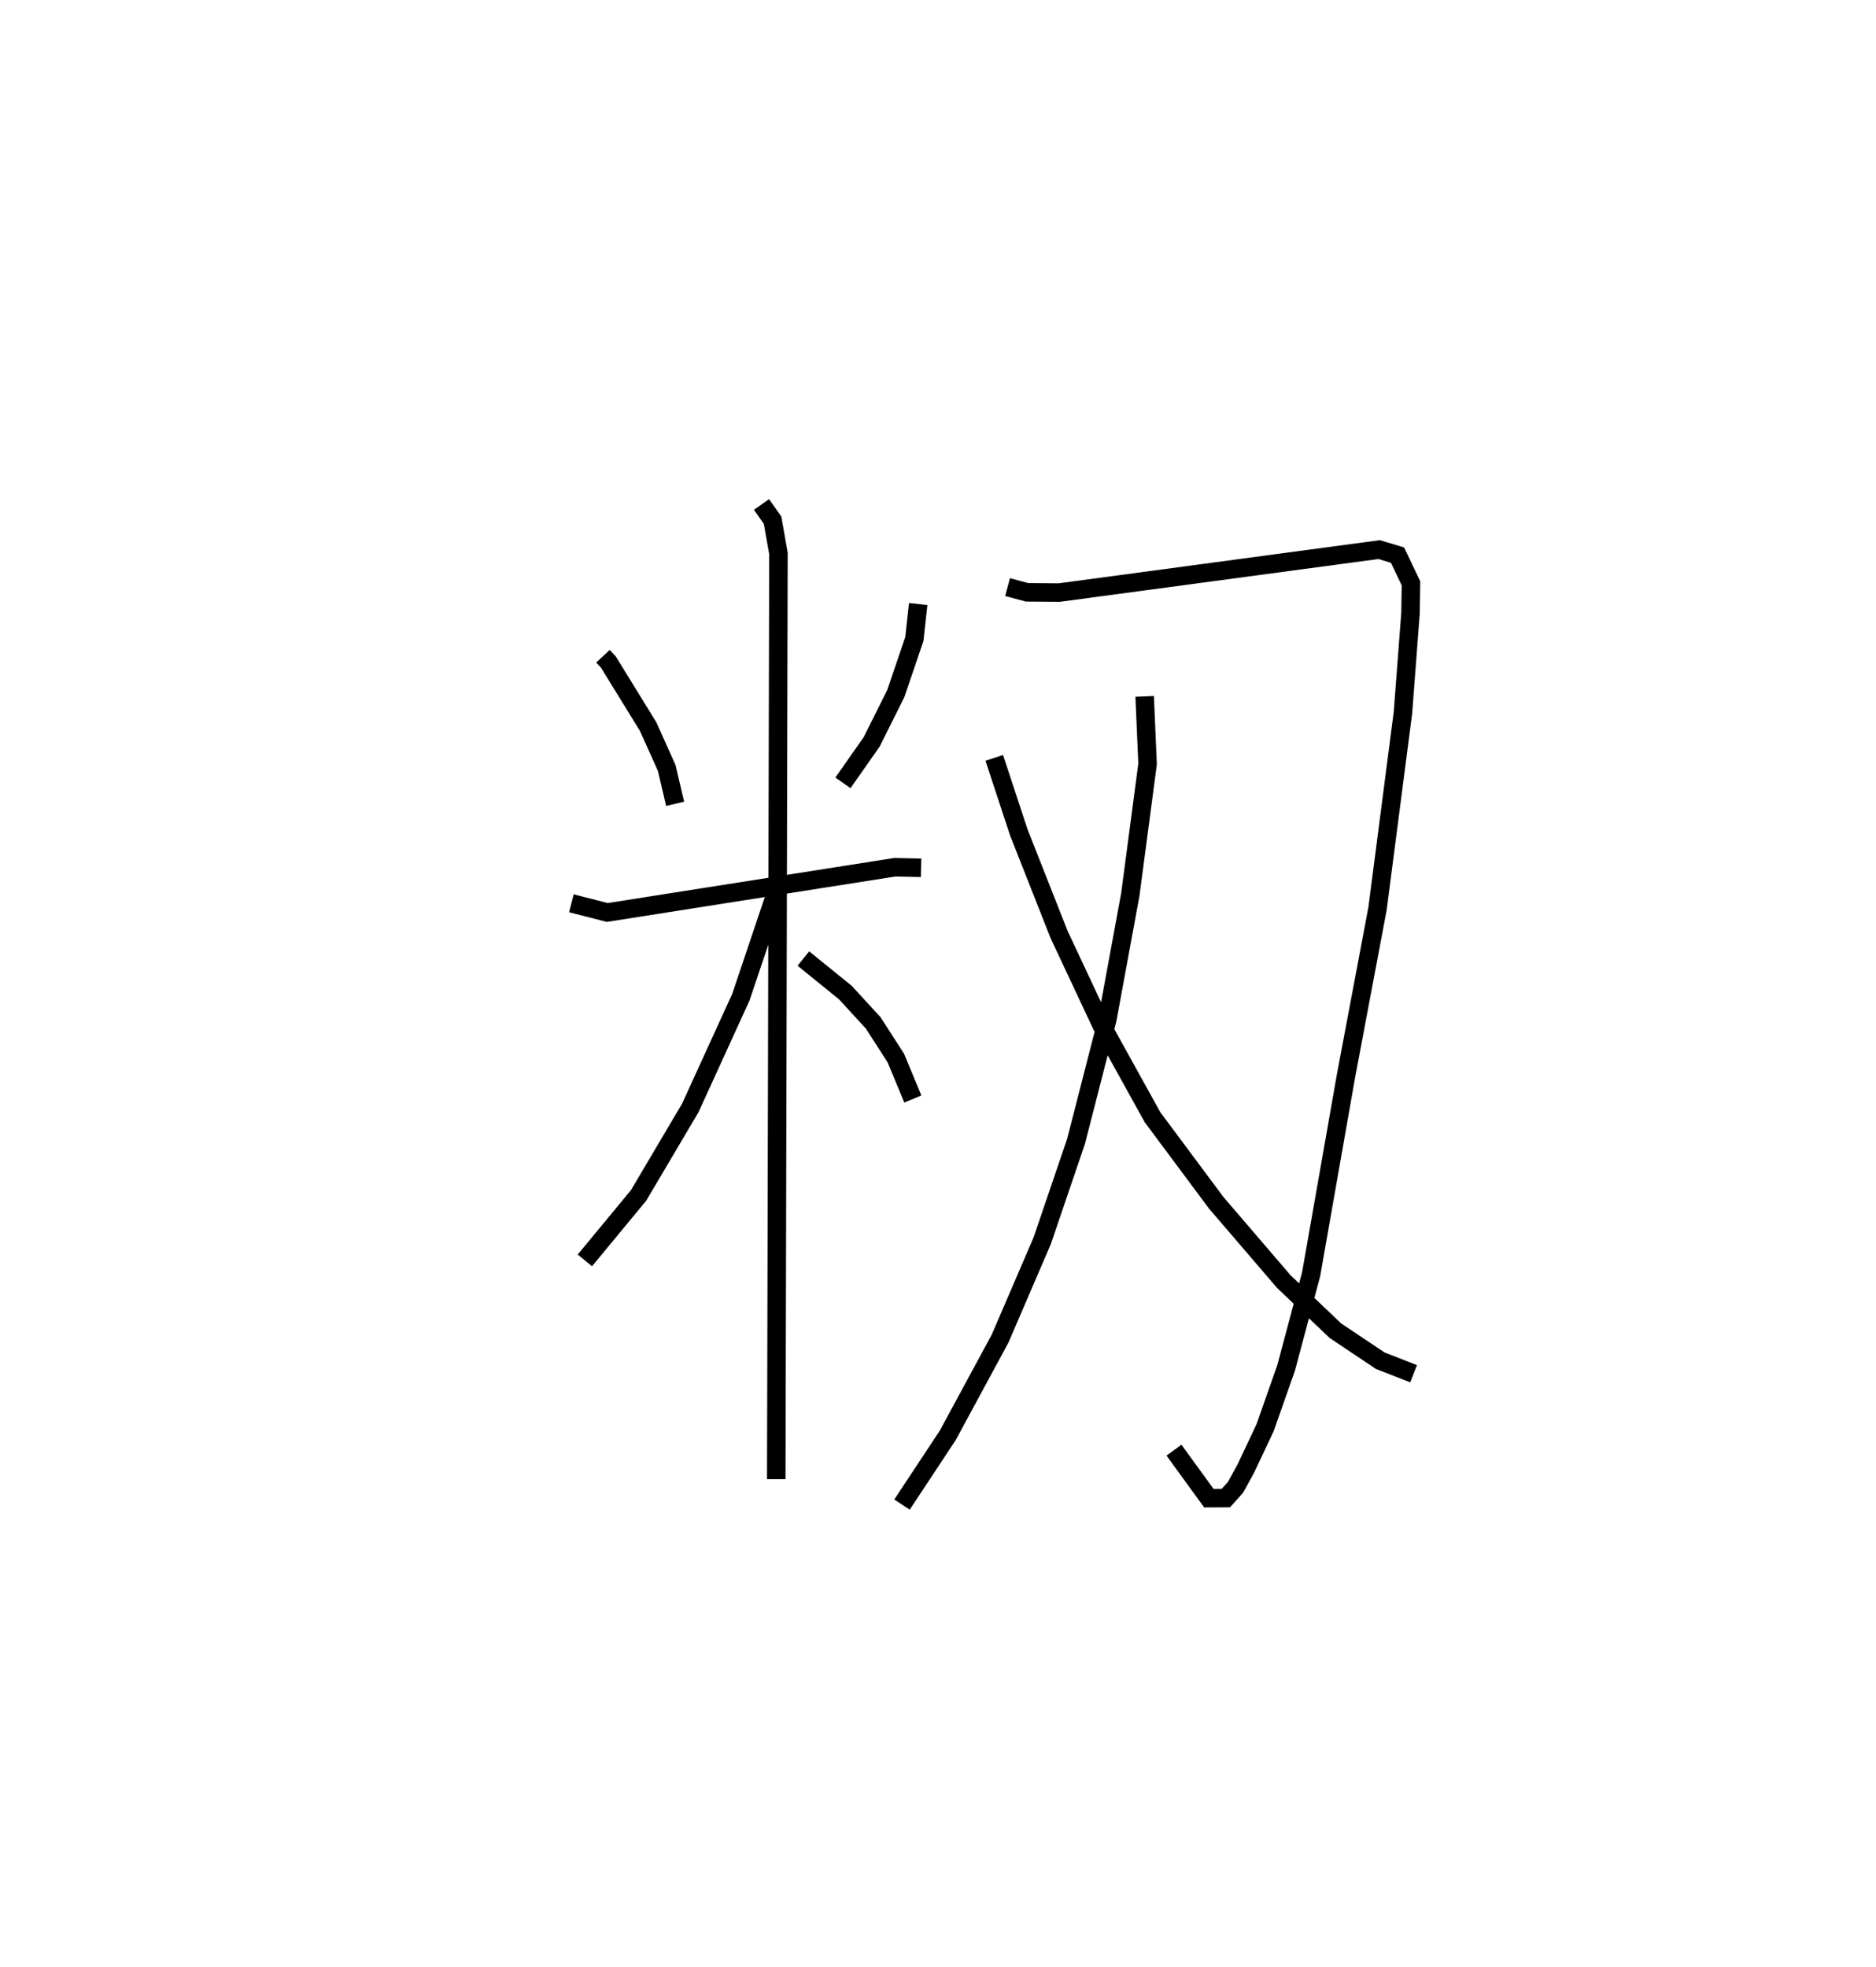 <?xml version="1.0" encoding="utf-8" ?>
<svg baseProfile="full" height="106.348" version="1.1" width="101.437" xmlns="http://www.w3.org/2000/svg" xmlns:ev="http://www.w3.org/2001/xml-events" xmlns:xlink="http://www.w3.org/1999/xlink"><defs /><rect fill="white" height="106.348" width="101.437" x="0" y="0" /><path d="M25,25 m0.0,0.0 m7.602,10.479 l0.291,0.311 2.152,3.494 l1.003,2.232 0.458,1.943 m13.141,-10.802 l-0.208,1.895 -1.002,2.944 l-1.305,2.613 -1.553,2.216 m-14.684,6.511 l1.94,0.498 15.553,-2.447 l1.416,0.031 m-8.629,-19.644 l0.599,0.853 0.317,1.795 l-0.118,50.051 m0.024,-31.817 l-1.937,5.757 -2.734,5.985 l-2.797,4.732 -2.904,3.514 m11.814,-16.32 l2.271,1.84 1.504,1.638 l1.224,1.901 0.92,2.215 m5.122,-27.677 l1.054,0.284 1.737,0.013 l17.299,-2.324 0.995,0.299 l0.728,1.525 -0.025,1.607 l-0.409,5.386 -1.374,10.59 l-1.696,9 -1.895,10.772 l-1.351,5.06 -1.138,3.237 l-1.041,2.205 -0.555,1.013 l-0.525,0.586 -0.92,0.005 l-1.886,-2.596 m-1.585,-40.752 l0.158,3.652 -0.934,7.062 l-1.245,6.76 -1.689,6.582 l-1.831,5.378 -2.277,5.289 l-2.829,5.229 -2.474,3.743 m4.989,-40.371 l1.325,4.023 2.178,5.523 l2.313,4.931 2.74,4.951 l3.443,4.624 3.655,4.261 l2.791,2.657 2.422,1.62 l1.806,0.707 " fill="none" stroke="black" stroke-width="1" /></svg>